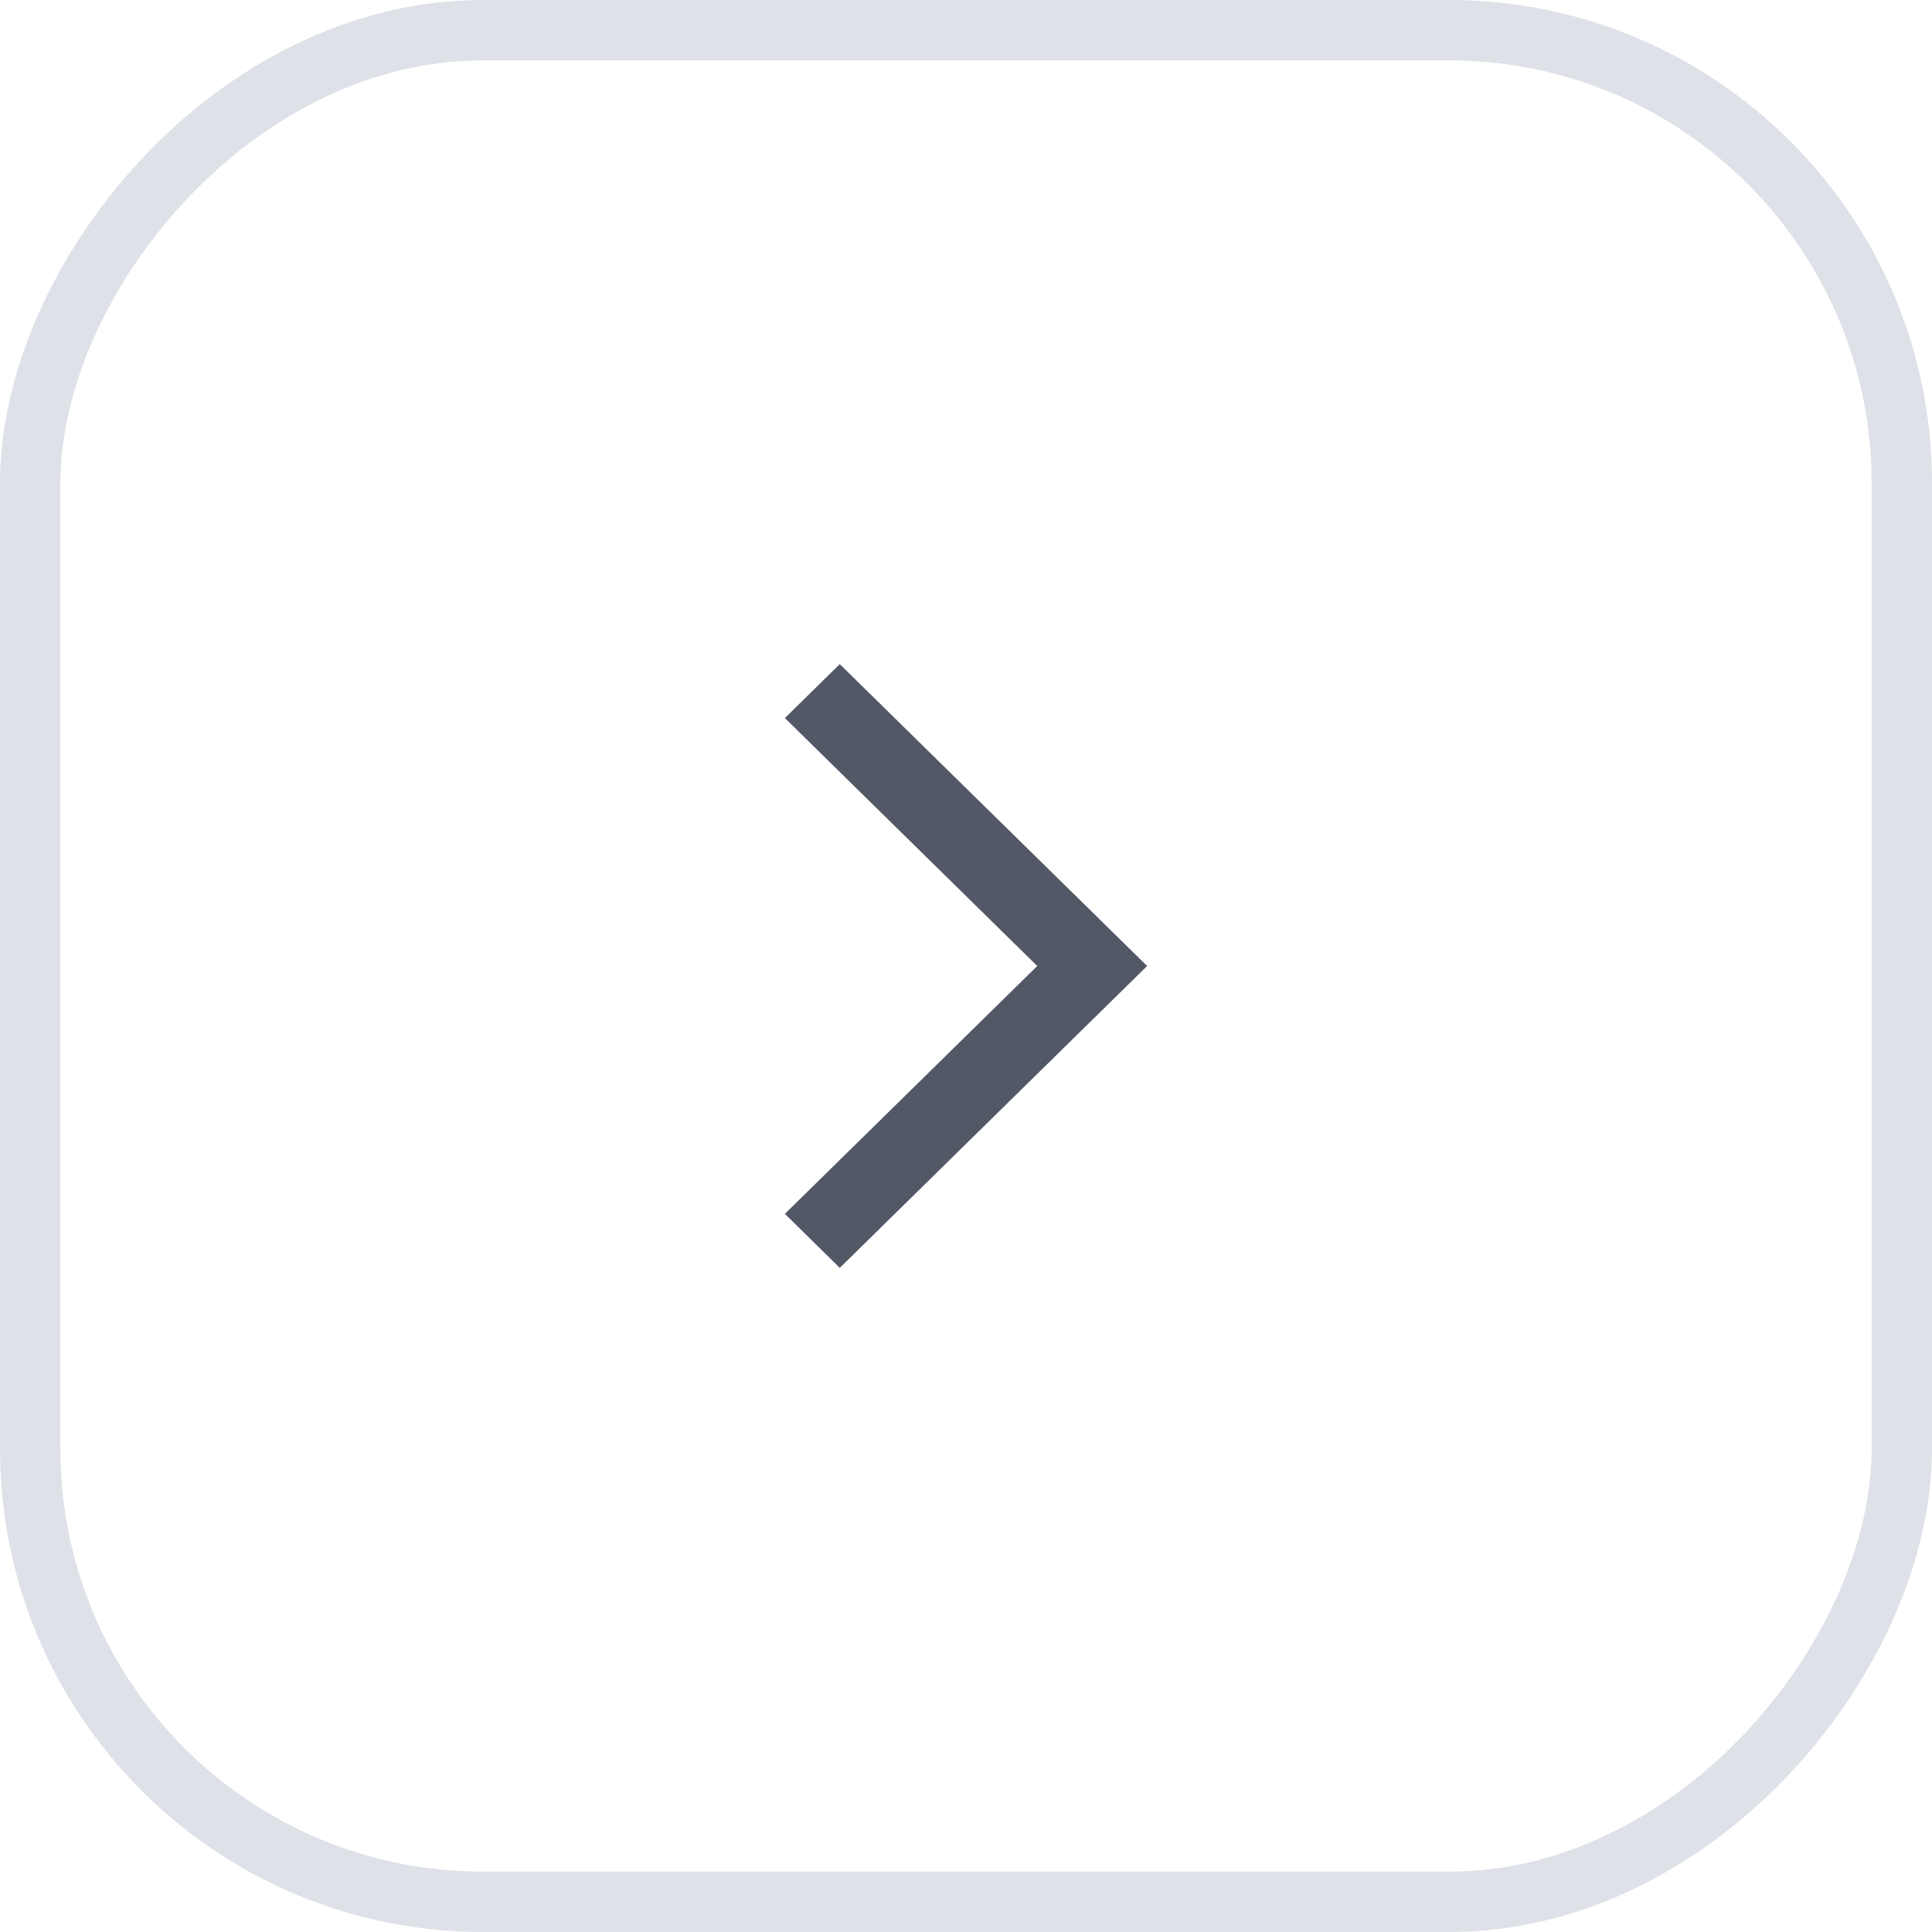 <svg width="24" height="24" viewBox="0 0 24 24" fill="none" xmlns="http://www.w3.org/2000/svg">
<rect x="-0.375" y="0.375" width="23.25" height="23.25" rx="5.625" transform="matrix(-1 0 0 1 23.25 0)" stroke="#DFE1E8" stroke-width="0.75"/>
<path d="M9.75 8.92L10.432 8.25L14.25 12L10.432 15.75L9.75 15.079L12.885 12L9.75 8.92Z" fill="#525866"/>
</svg>
